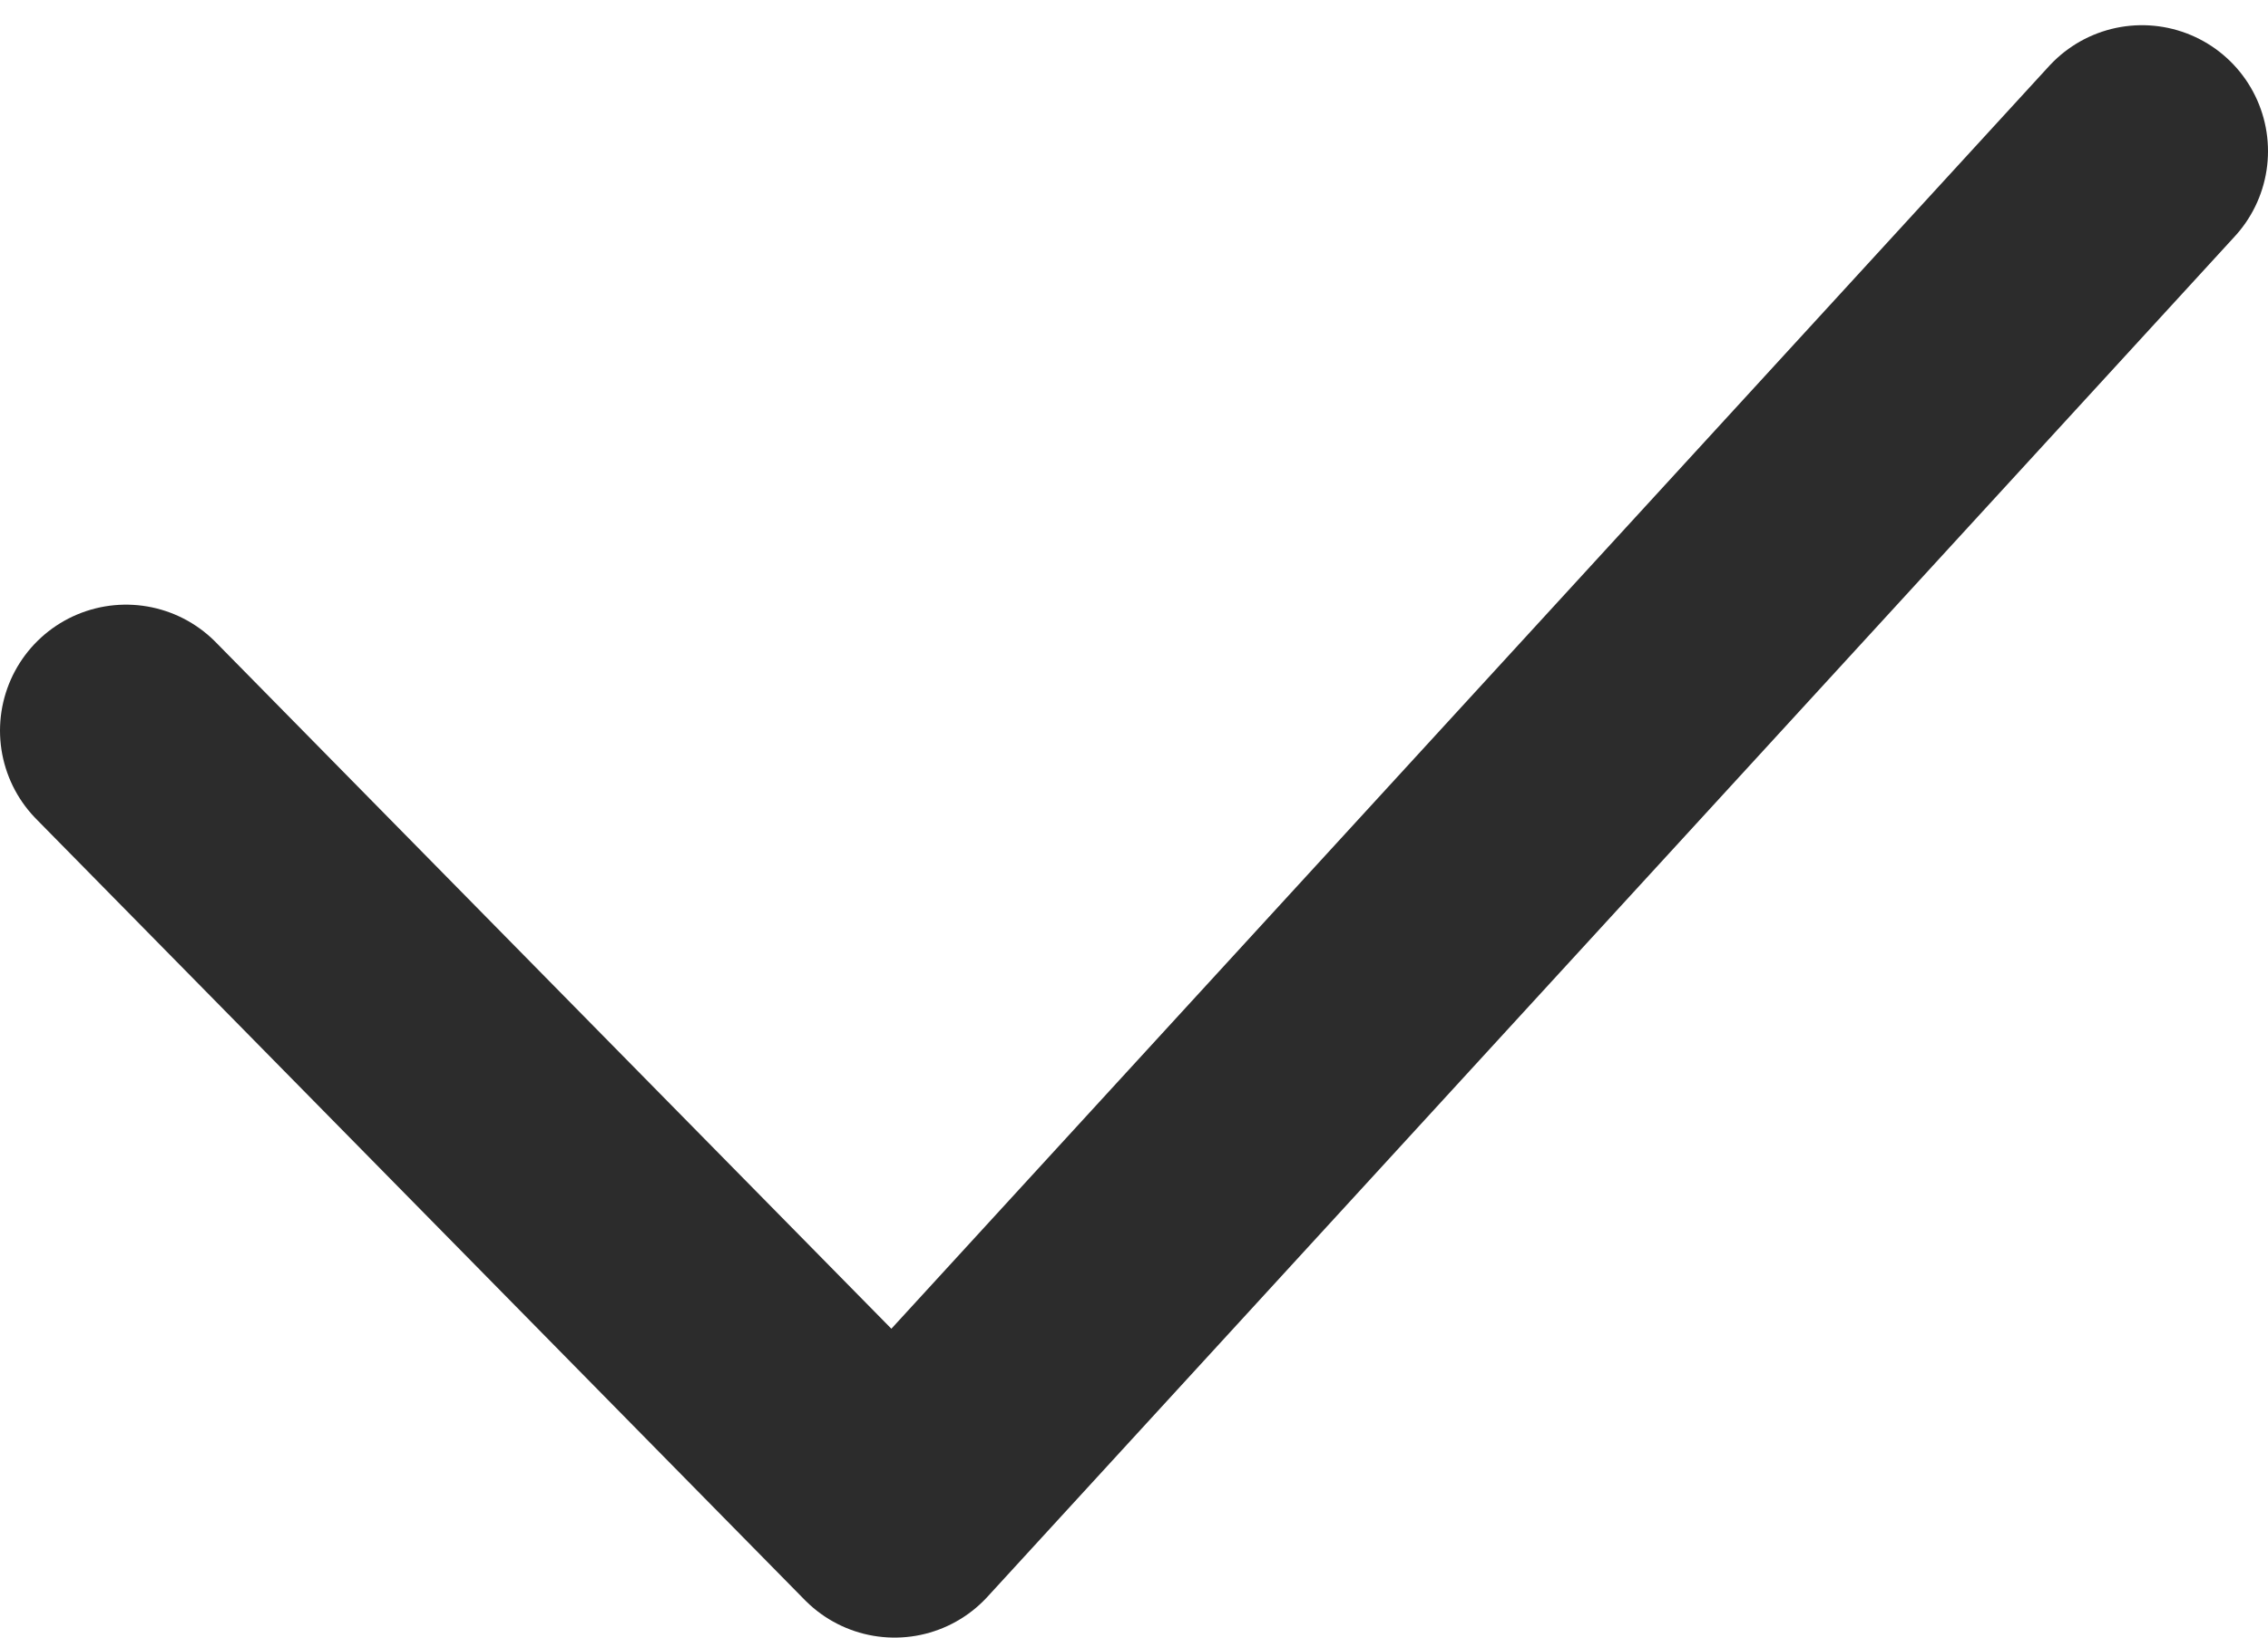 <svg width="18" height="13" viewBox="0 0 18 13" fill="none" xmlns="http://www.w3.org/2000/svg">
<path d="M1 5.8L7.1 12L17 1.2" stroke="#2C2C2C" stroke-width="2" stroke-miterlimit="10" stroke-linecap="round" stroke-linejoin="round"/>
</svg>

